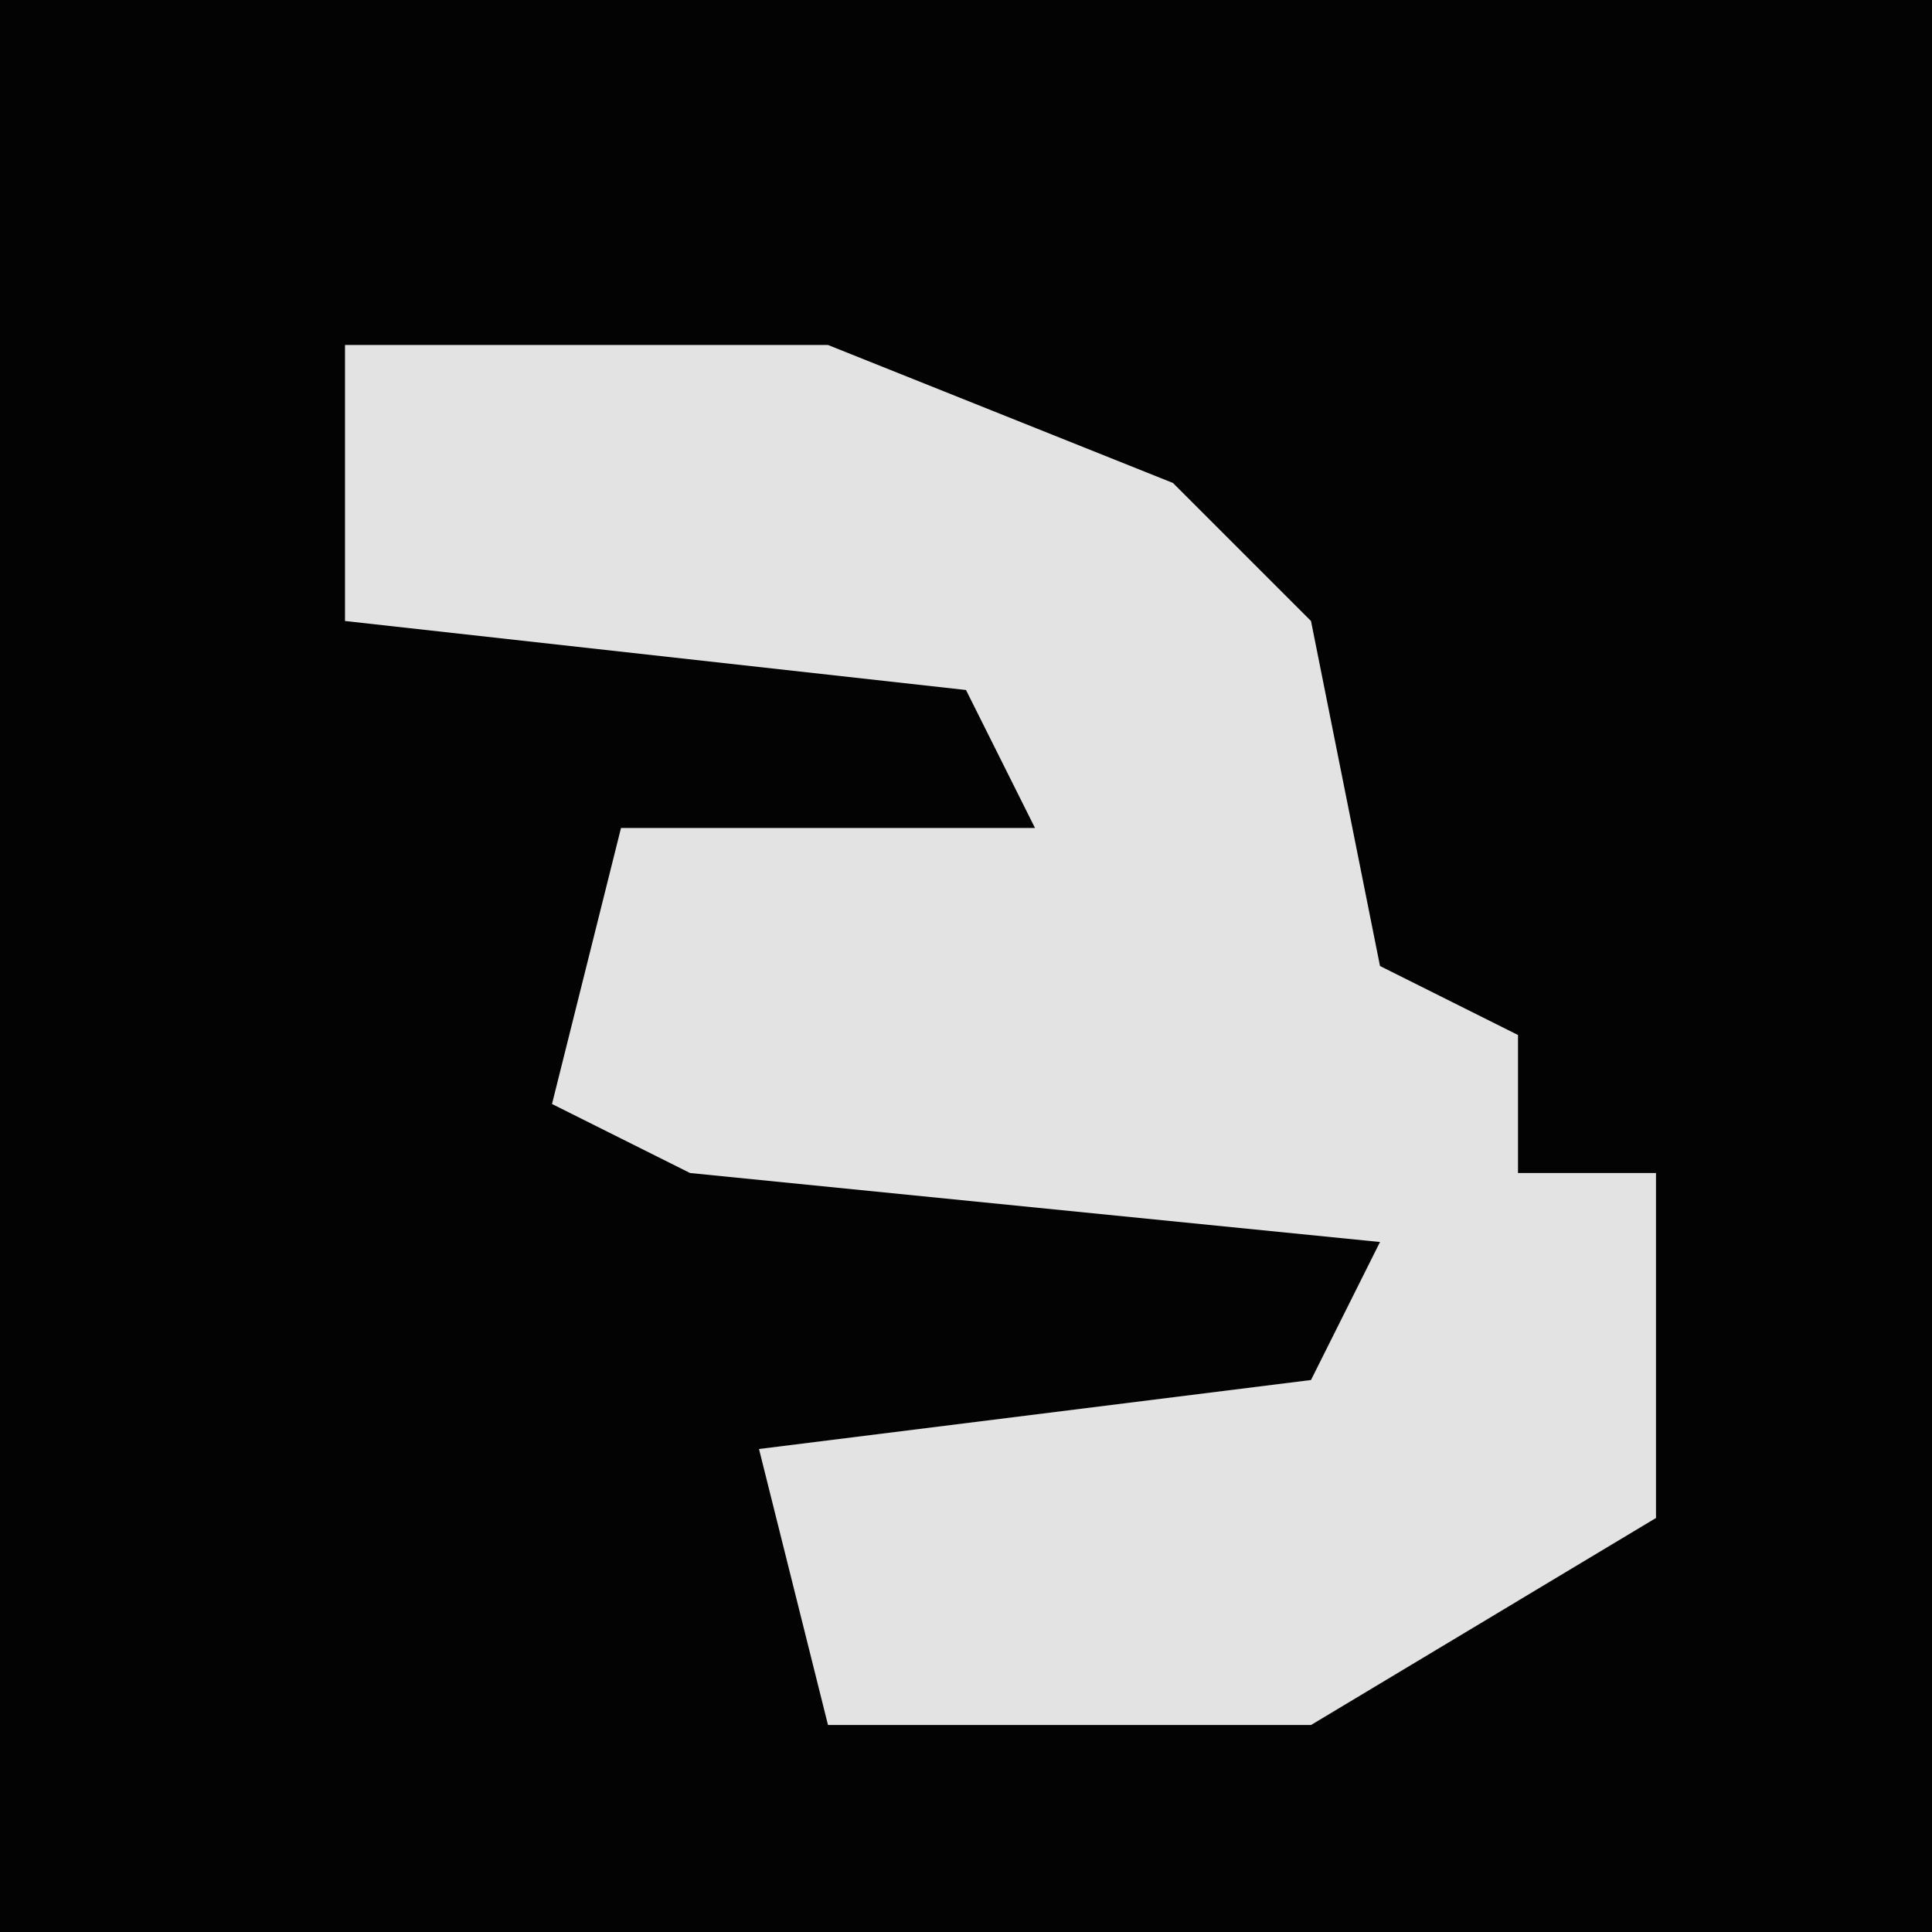 <?xml version="1.0" encoding="UTF-8"?>
<svg version="1.1" xmlns="http://www.w3.org/2000/svg" width="28" height="28">
<path d="M0,0 L28,0 L28,28 L0,28 Z " fill="#030303" transform="translate(0,0)"/>
<path d="M0,0 L7,0 L12,2 L14,4 L15,9 L17,10 L17,12 L19,12 L19,17 L14,20 L7,20 L6,16 L14,15 L15,13 L5,12 L3,11 L4,7 L10,7 L9,5 L0,4 Z " fill="#E3E3E3" transform="translate(5,5)"/>
</svg>
